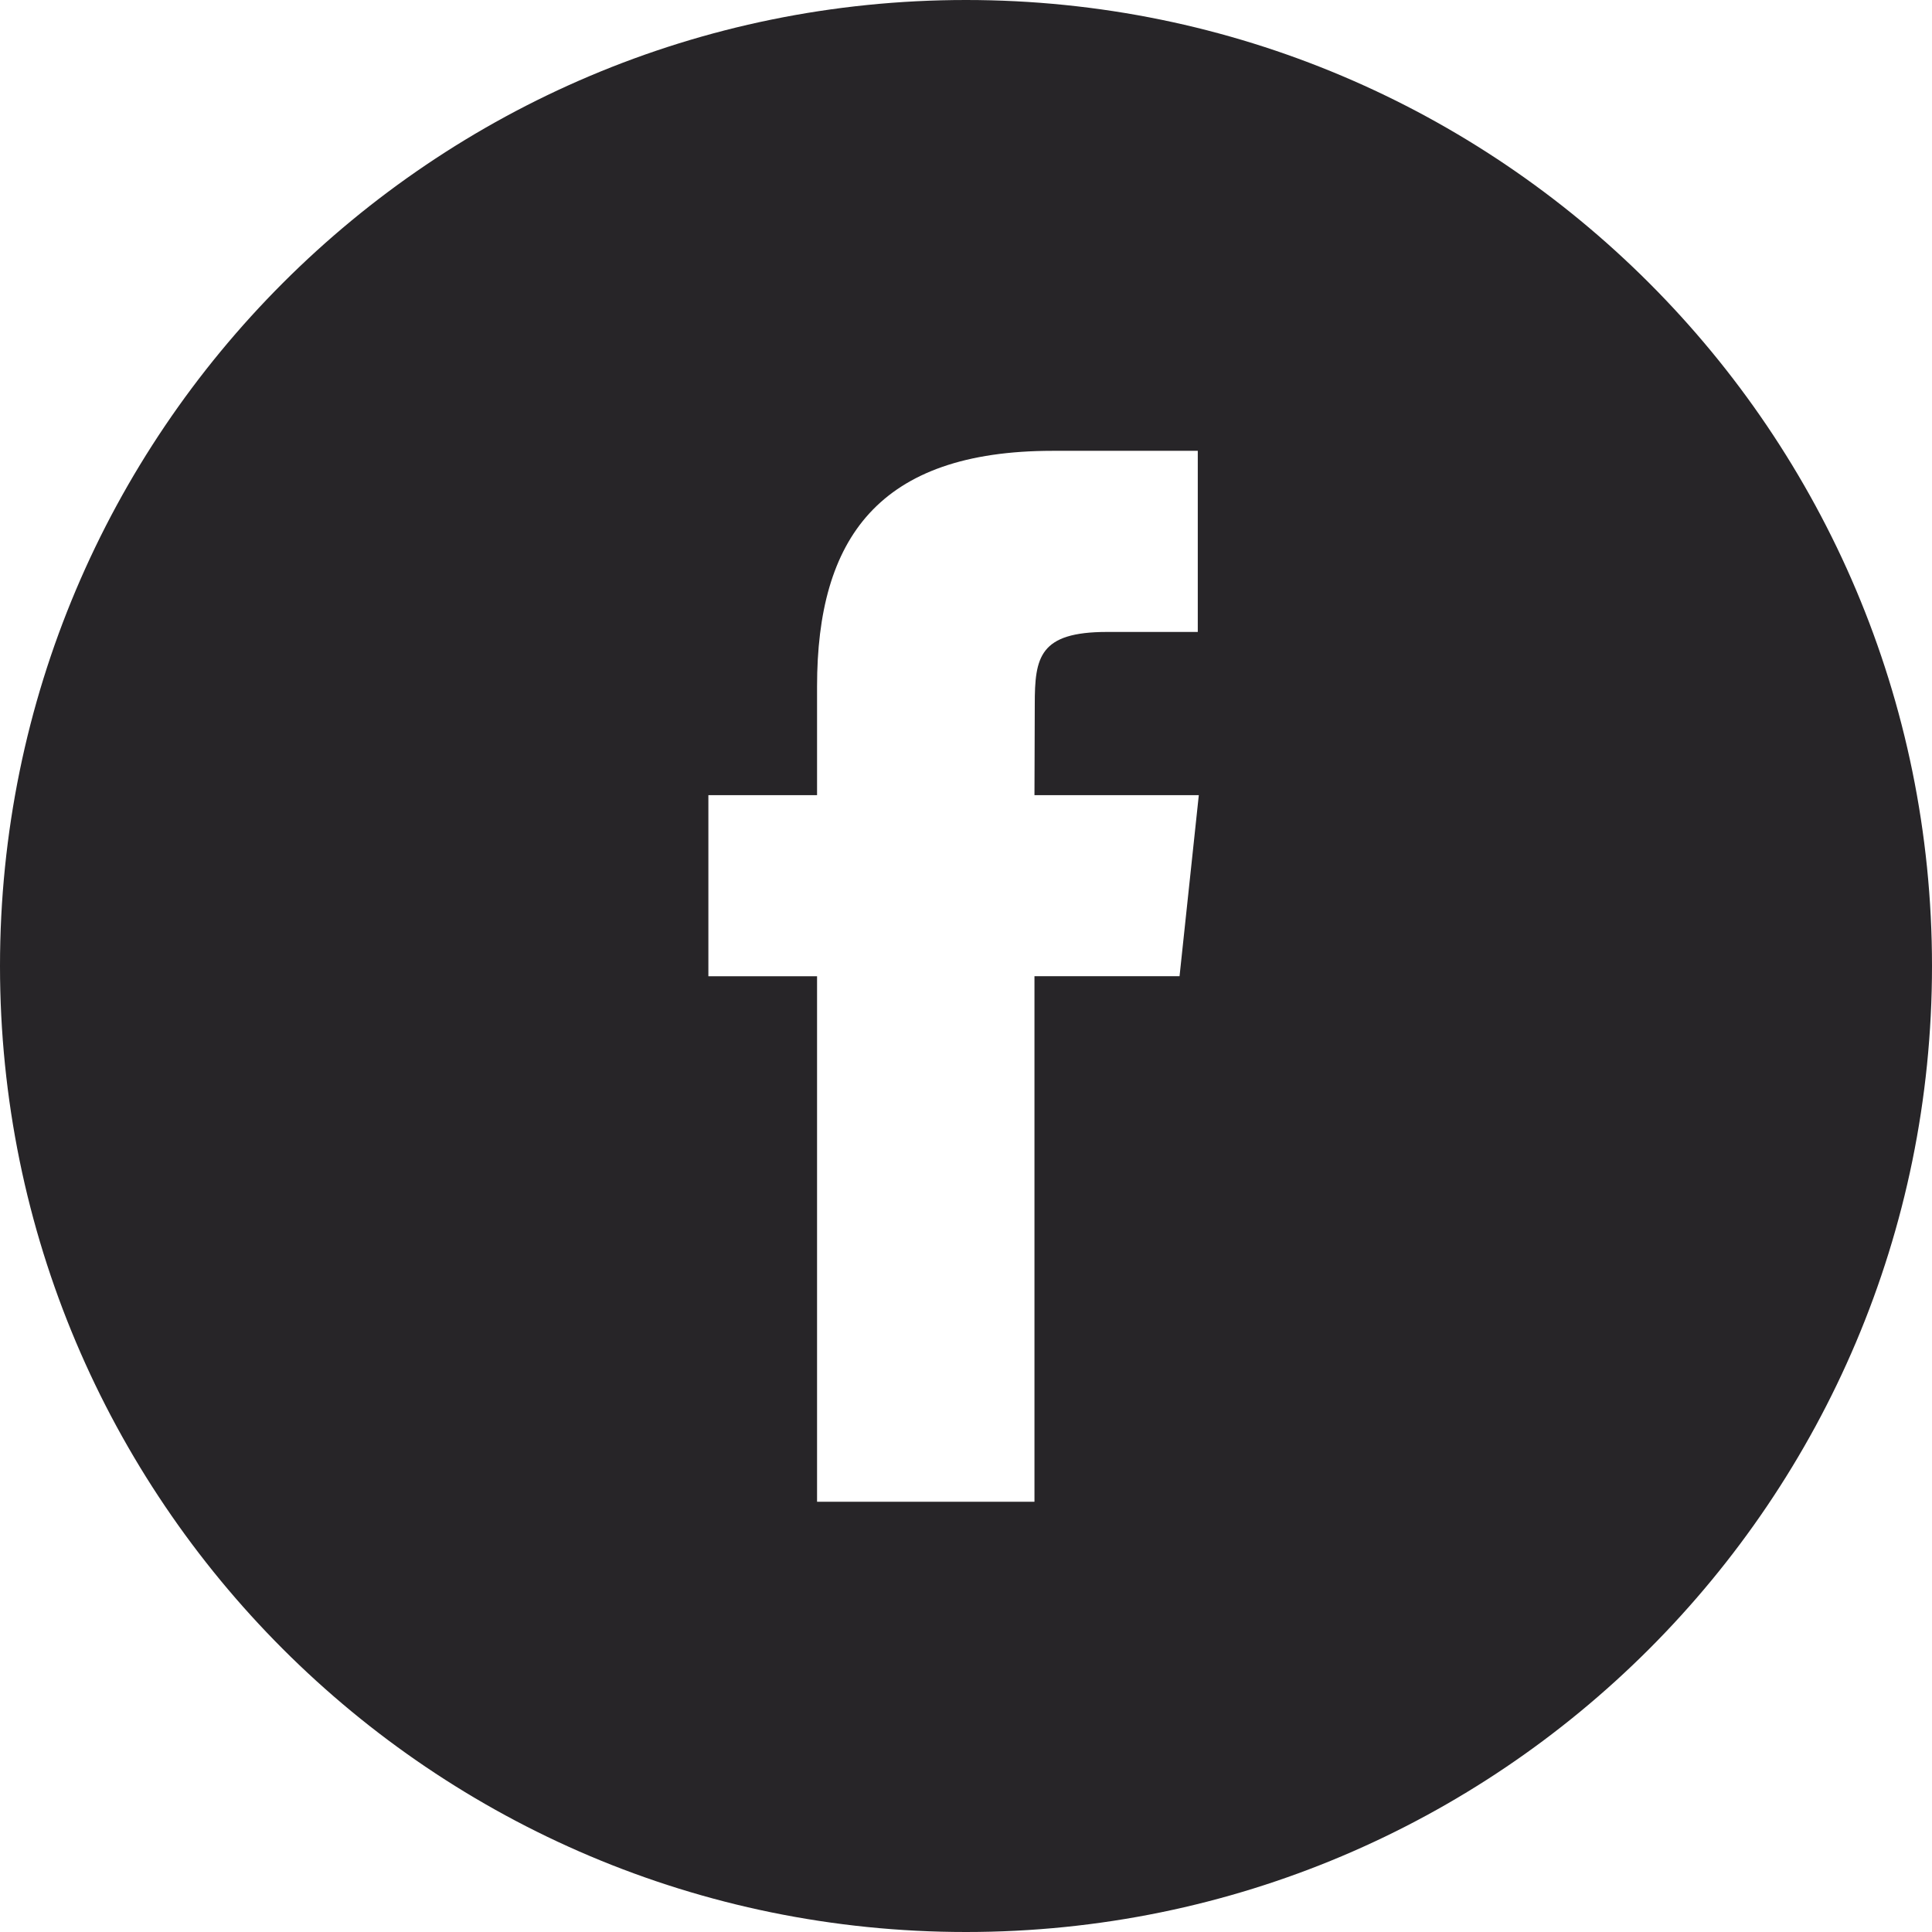 <svg width="32" height="32" viewBox="0 0 32 32" fill="none" xmlns="http://www.w3.org/2000/svg">
<path fill-rule="evenodd" clip-rule="evenodd" d="M16 0C7.163 0 0 7.163 0 16C0 24.837 7.163 32 16 32C24.837 32 32 24.837 32 16C32 7.163 24.837 0 16 0ZM17.134 16.169V24.874H13.533V16.17H11.733V13.17H13.533V11.369C13.533 8.922 14.549 7.467 17.436 7.467H19.839V10.467H18.337C17.213 10.467 17.139 10.886 17.139 11.668L17.134 13.17H19.856L19.537 16.169H17.134Z" fill="#272528"/>
</svg>
